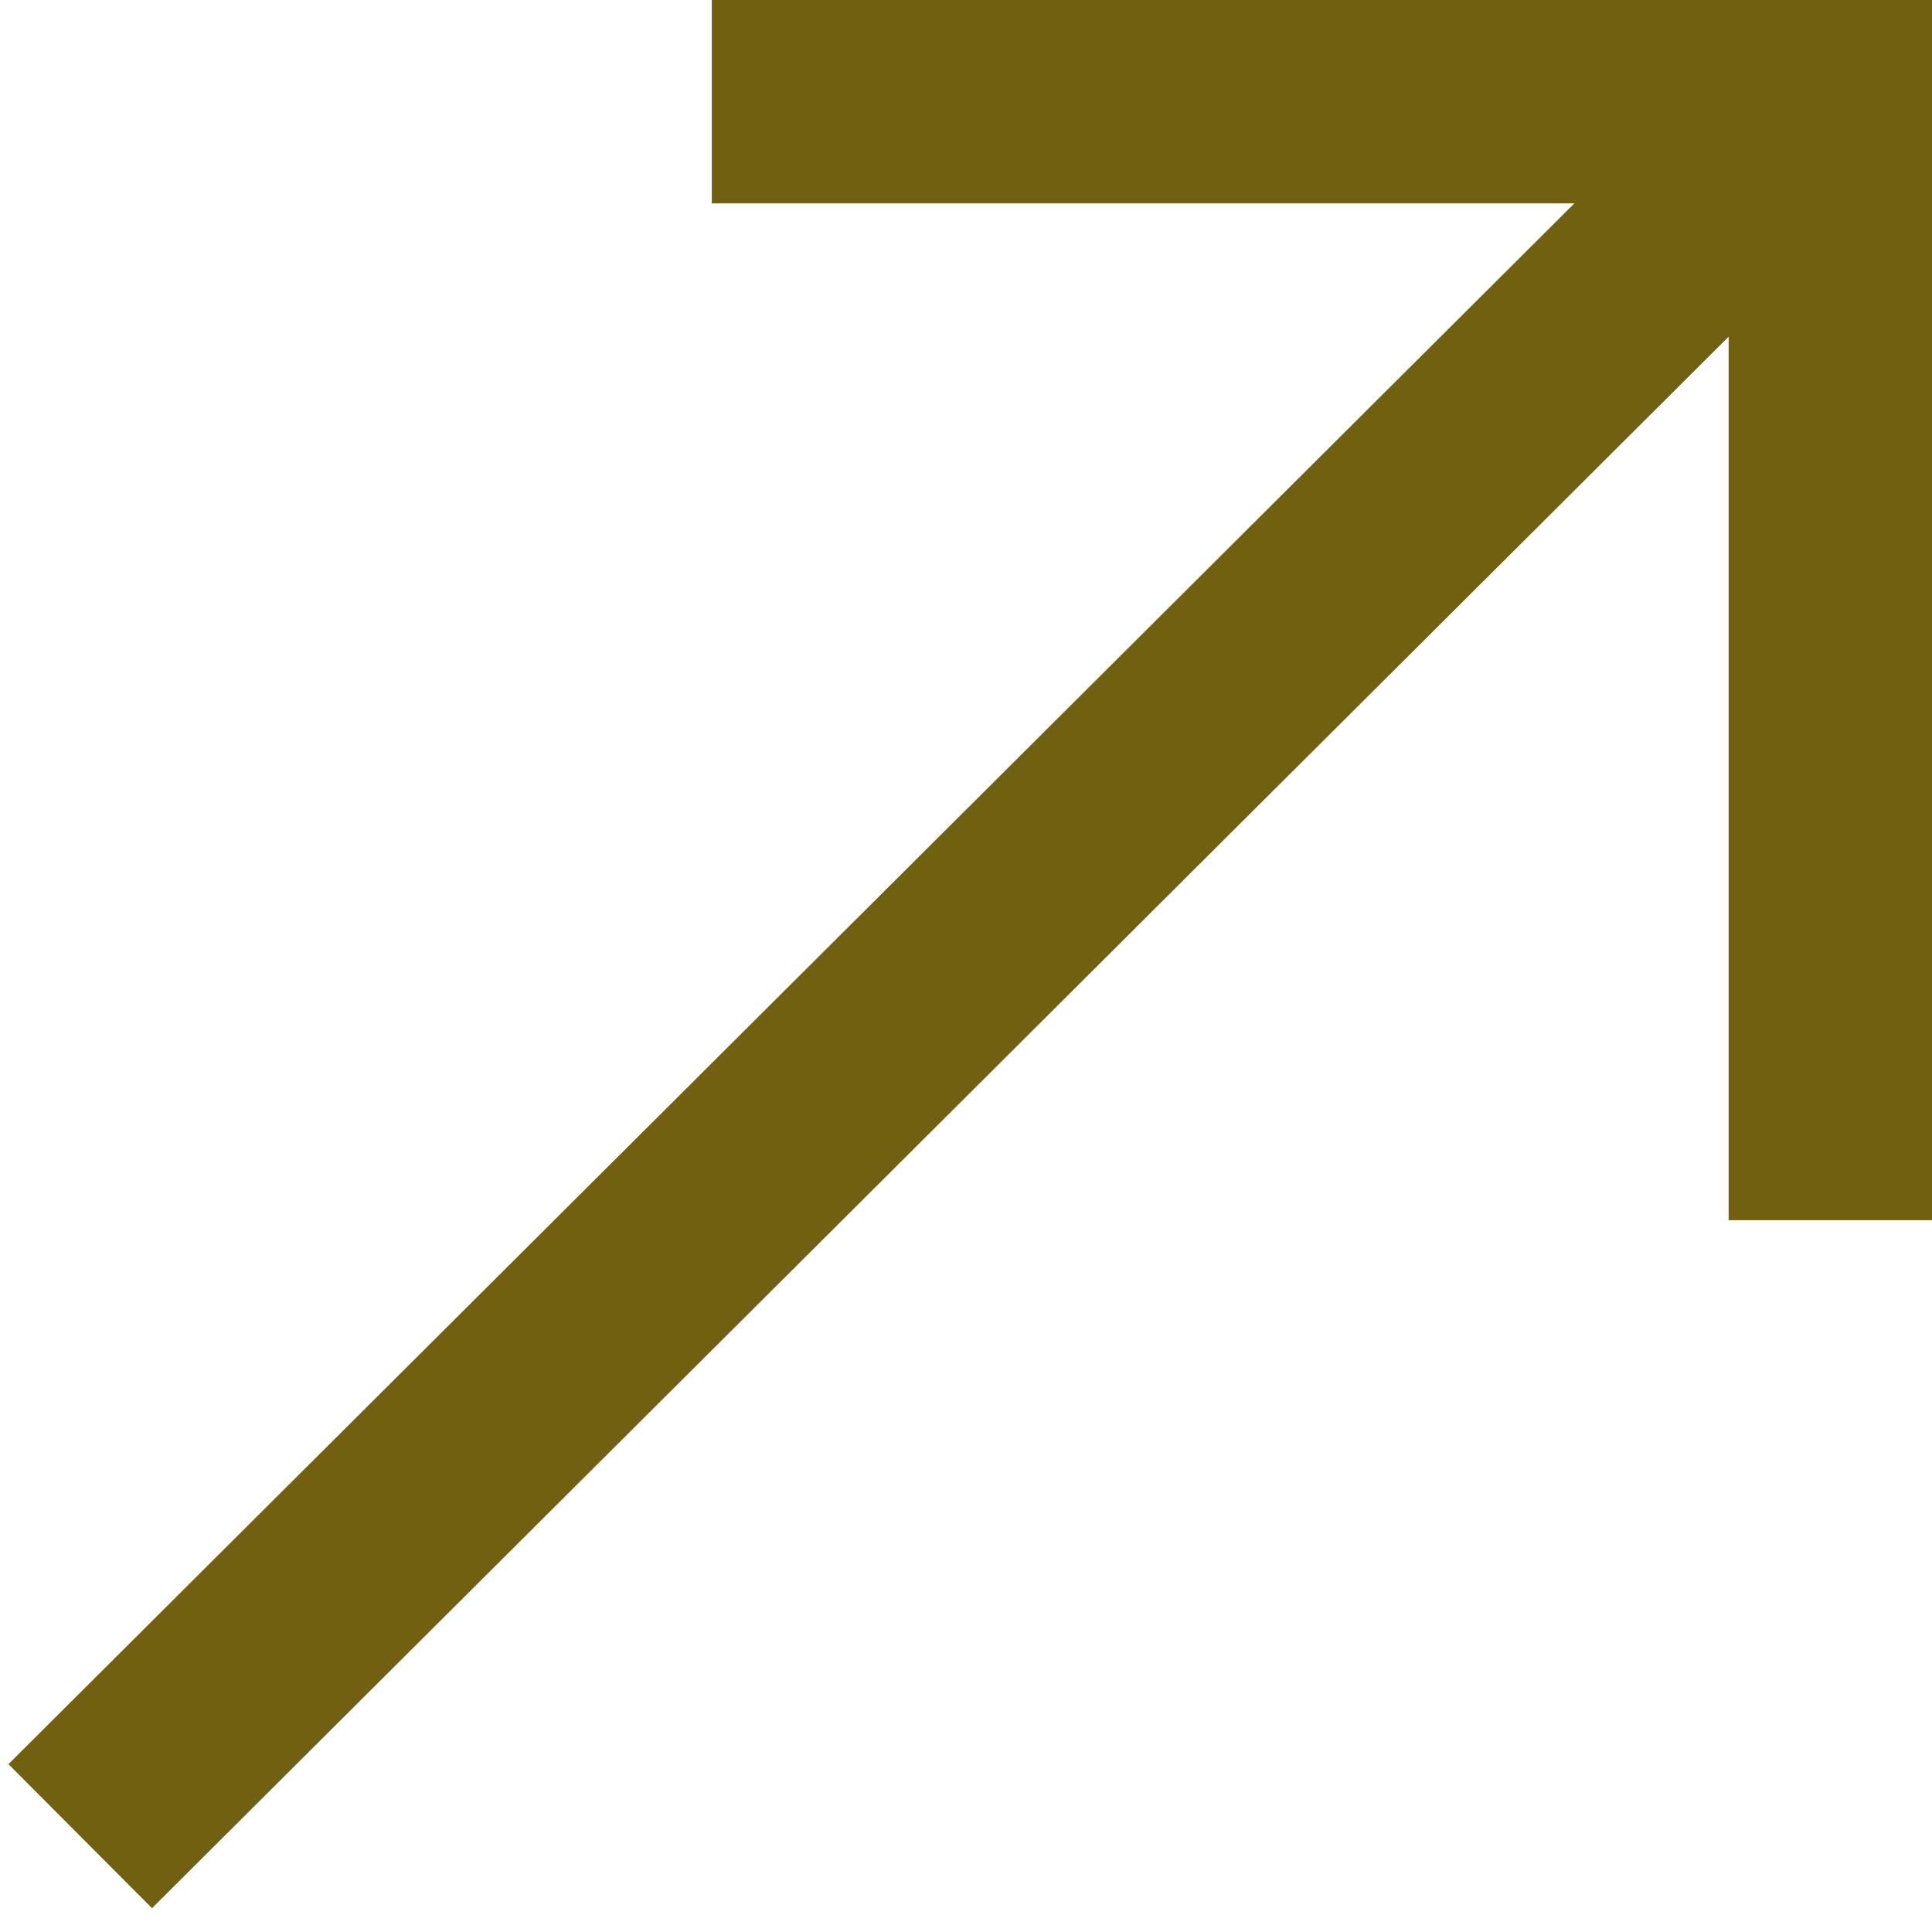 <?xml version="1.0" encoding="UTF-8"?>
<svg width="38px" height="38px" viewBox="0 0 38 38" version="1.1" xmlns="http://www.w3.org/2000/svg" xmlns:xlink="http://www.w3.org/1999/xlink">
    <!-- Generator: Sketch 61.2 (89653) - https://sketch.com -->
    <title>Group 2</title>
    <desc>Created with Sketch.</desc>
    <g id="Symbols" stroke="none" stroke-width="1" fill="none" fill-rule="evenodd" stroke-linecap="square">
        <g id="index-link---y" transform="translate(1, -9)" stroke="#726012" stroke-width="4">
            <g id="index-link">
                <g id="Group-2" transform="translate(0, 10)">
                    <line x1="1" y1="32.639" x2="34.861" y2="3" id="Line" transform="translate(17.93, 17.819) rotate(-3.71) translate(-17.93, -17.819) "></line>
                    <line x1="15" y1="1" x2="35" y2="1" id="Line-3"></line>
                    <line x1="35" y1="21" x2="35" y2="1" id="Line-2"></line>
                </g>
            </g>
        </g>
    </g>
</svg>